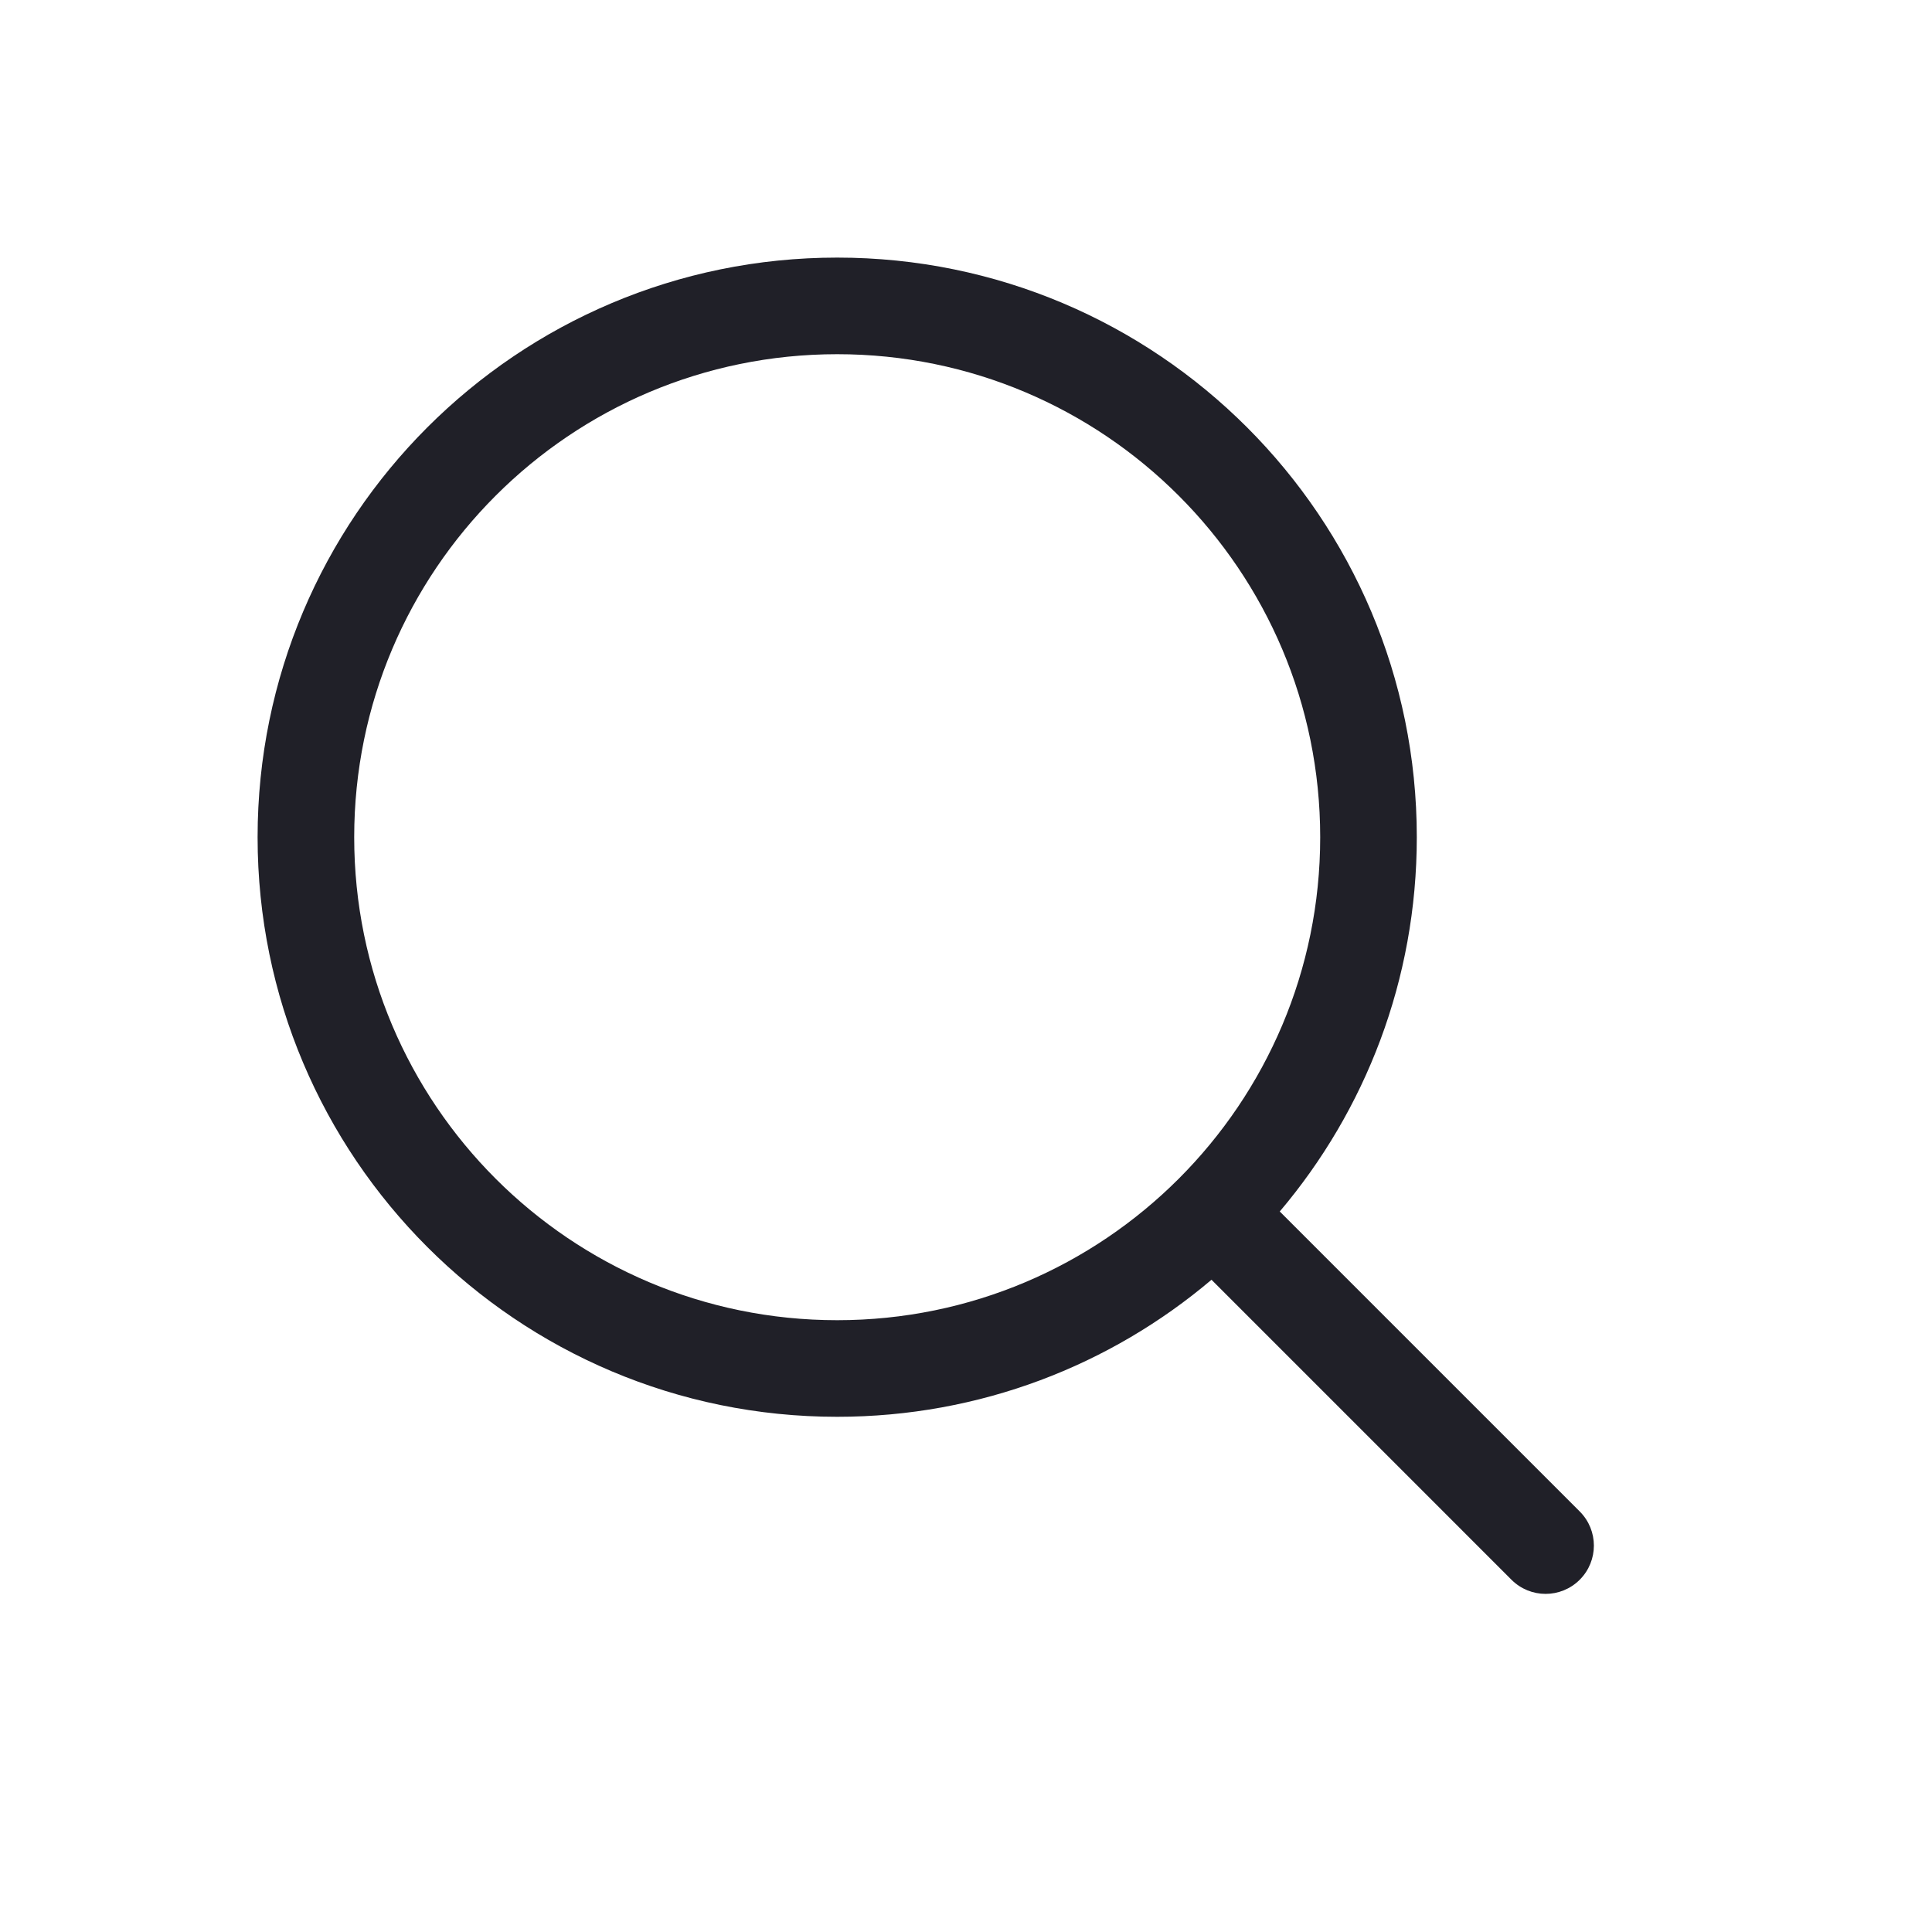 <svg width="30" height="30" viewBox="0 0 30 30" fill="none" xmlns="http://www.w3.org/2000/svg">
<path fill-rule="evenodd" clip-rule="evenodd" d="M13 20.5C8.858 20.5 5.5 17.142 5.5 13C5.5 8.858 8.858 5.5 13 5.5C17.142 5.5 20.5 8.858 20.5 13C20.5 17.142 17.142 20.5 13 20.5ZM4 13C4 8.029 8.029 4 13 4C17.971 4 22 8.029 22 13C22 15.215 21.2 17.244 19.872 18.812L24.53 23.47C24.823 23.763 24.823 24.237 24.53 24.53C24.237 24.823 23.763 24.823 23.47 24.53L18.812 19.872C17.244 21.2 15.215 22 13 22C8.029 22 4 17.971 4 13Z" fill="#202028"/>
</svg>
